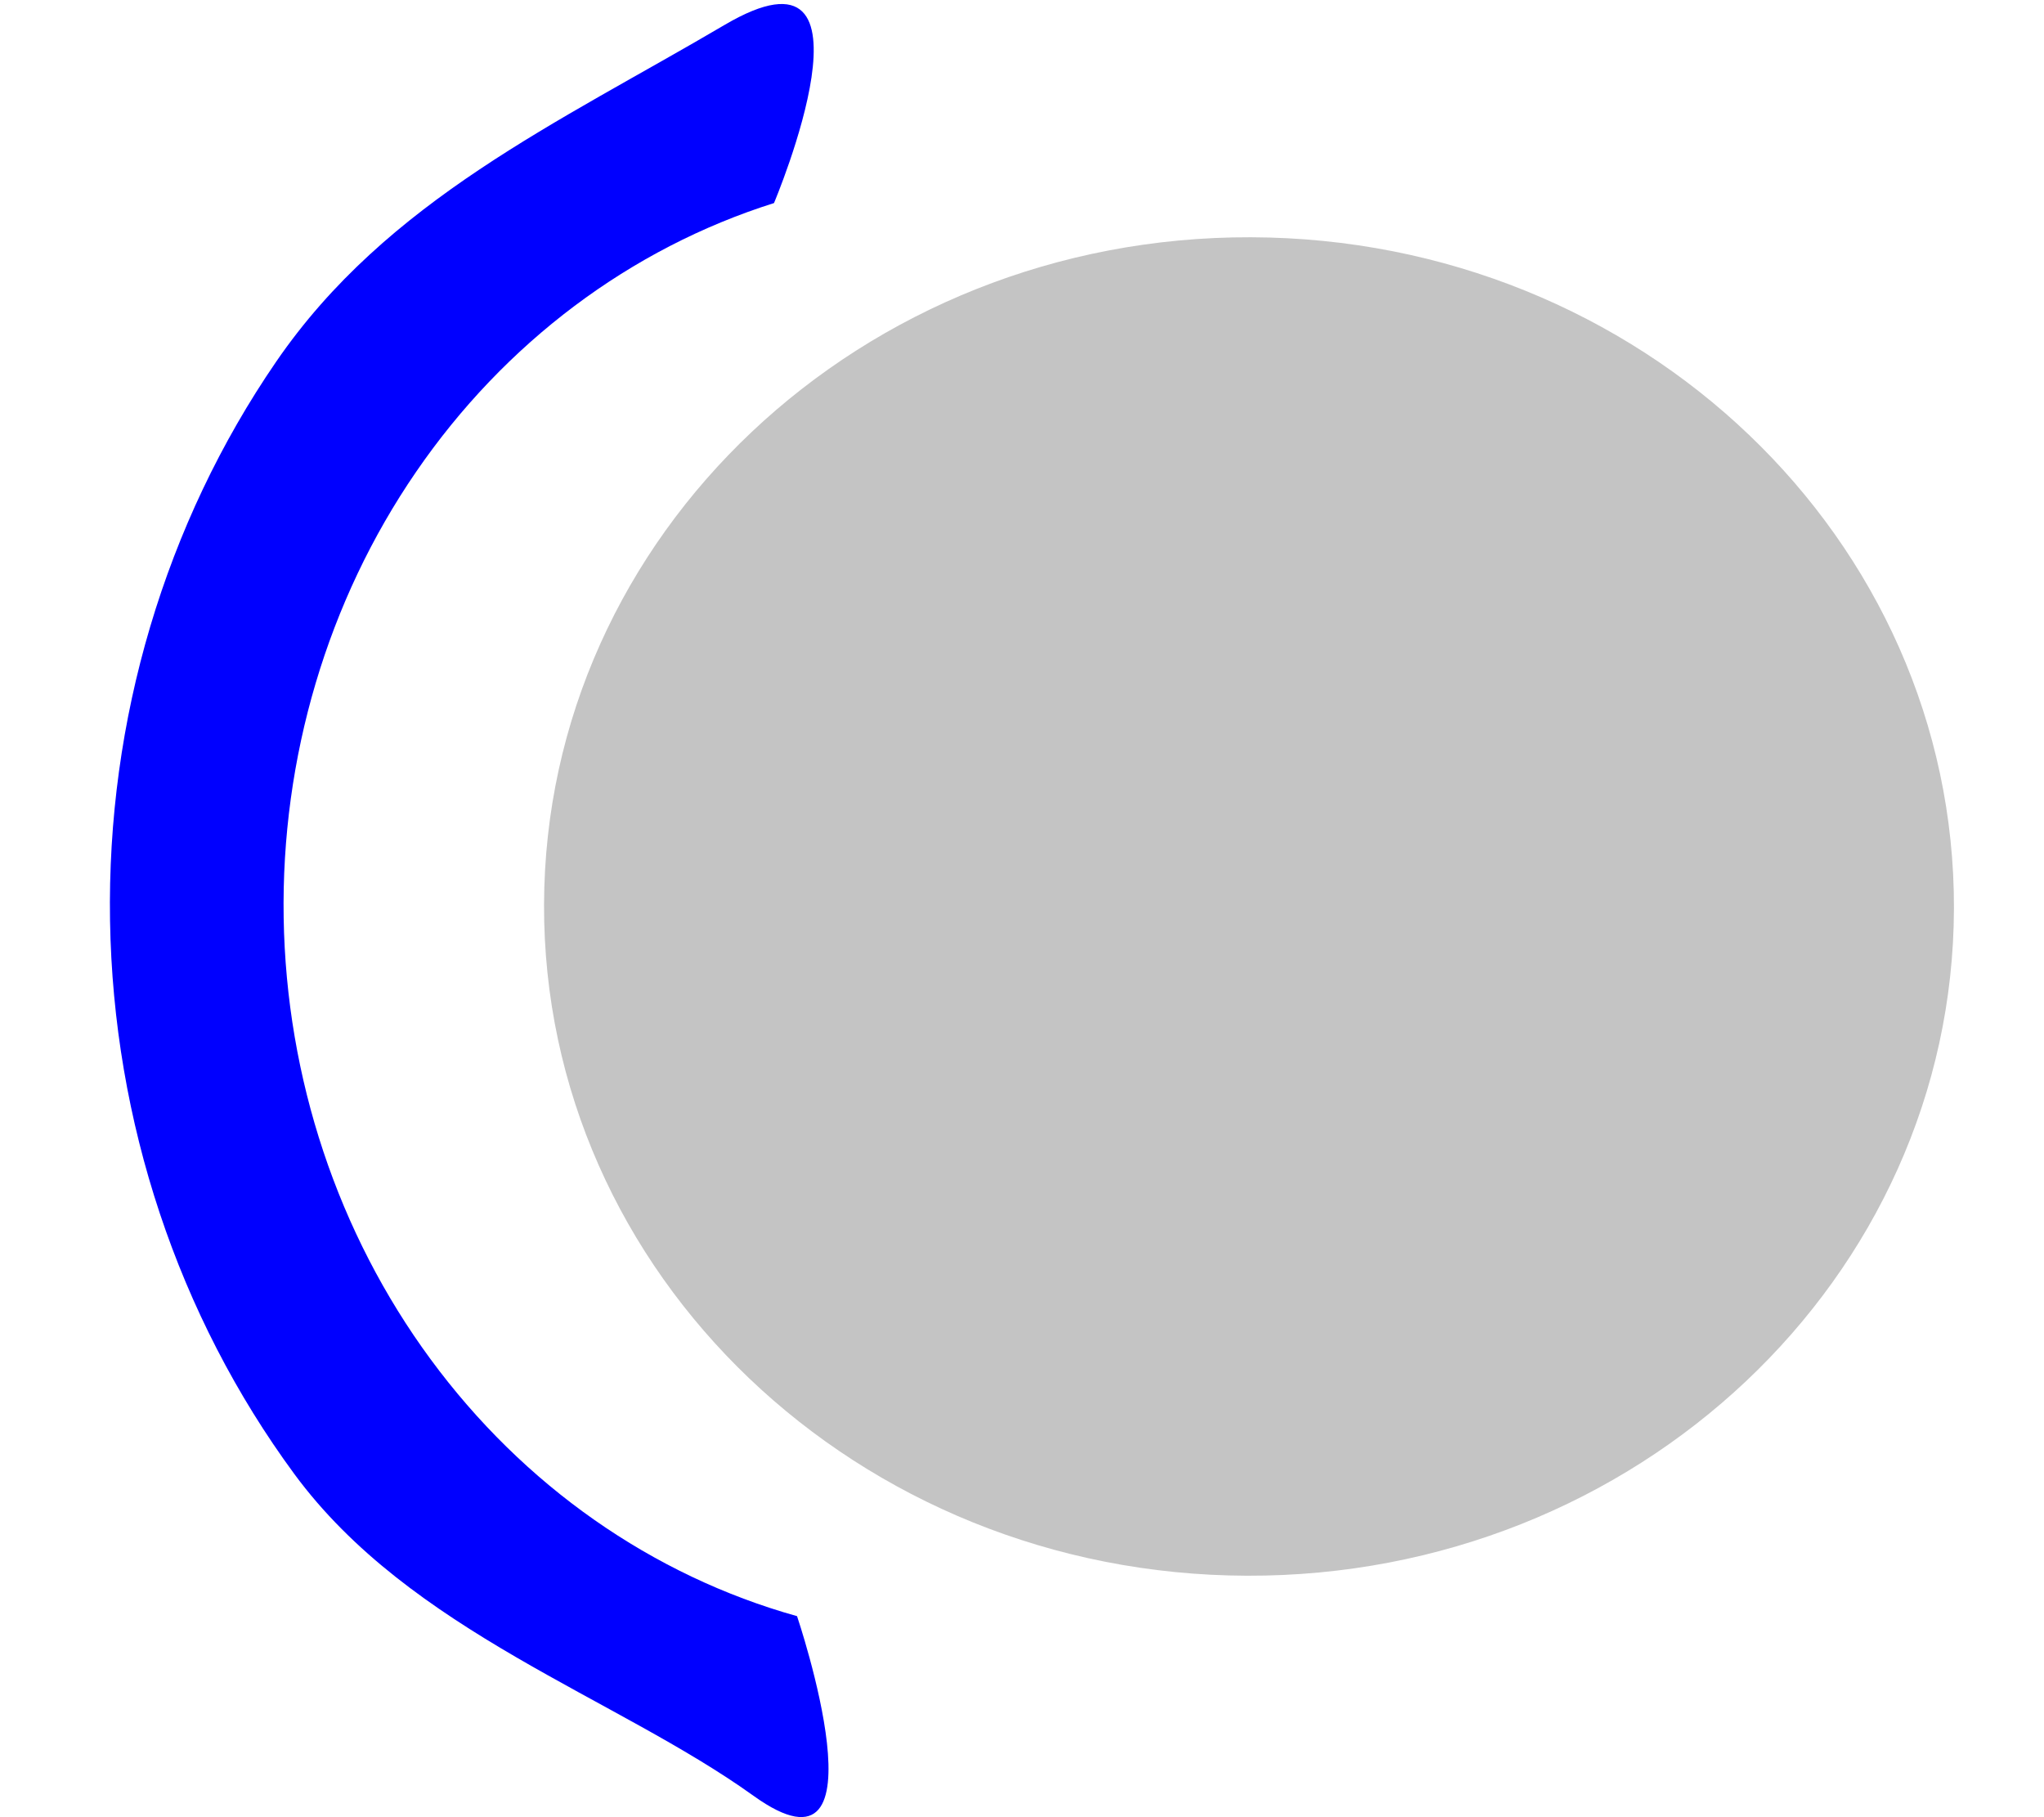 <svg width="18" height="16" fill="none" xmlns="http://www.w3.org/2000/svg">
<path d="M10.982 13.874C7.553 13.864 4.781 11.218 4.791 7.964C4.8 4.709 7.587 2.079 11.016 2.089C14.445 2.099 17.216 4.745 17.207 8C17.197 11.254 14.41 13.884 10.982 13.874Z" fill="#C4C4C4"/>
<path d="M6.38 0.22C4.919 1.08 3.408 1.761 2.431 3.186C1.454 4.61 0.94 6.339 0.969 8.107C0.998 9.875 1.568 11.586 2.591 12.977C3.615 14.369 5.423 14.941 6.636 15.812C7.849 16.683 7.019 14.23 7.019 14.23C5.742 13.873 4.609 13.079 3.792 11.968C2.975 10.858 2.521 9.493 2.498 8.082C2.475 6.671 2.884 5.291 3.664 4.155C4.444 3.018 5.551 2.187 6.816 1.788C6.816 1.788 7.842 -0.641 6.38 0.22Z" fill="blue"/>
</svg>
